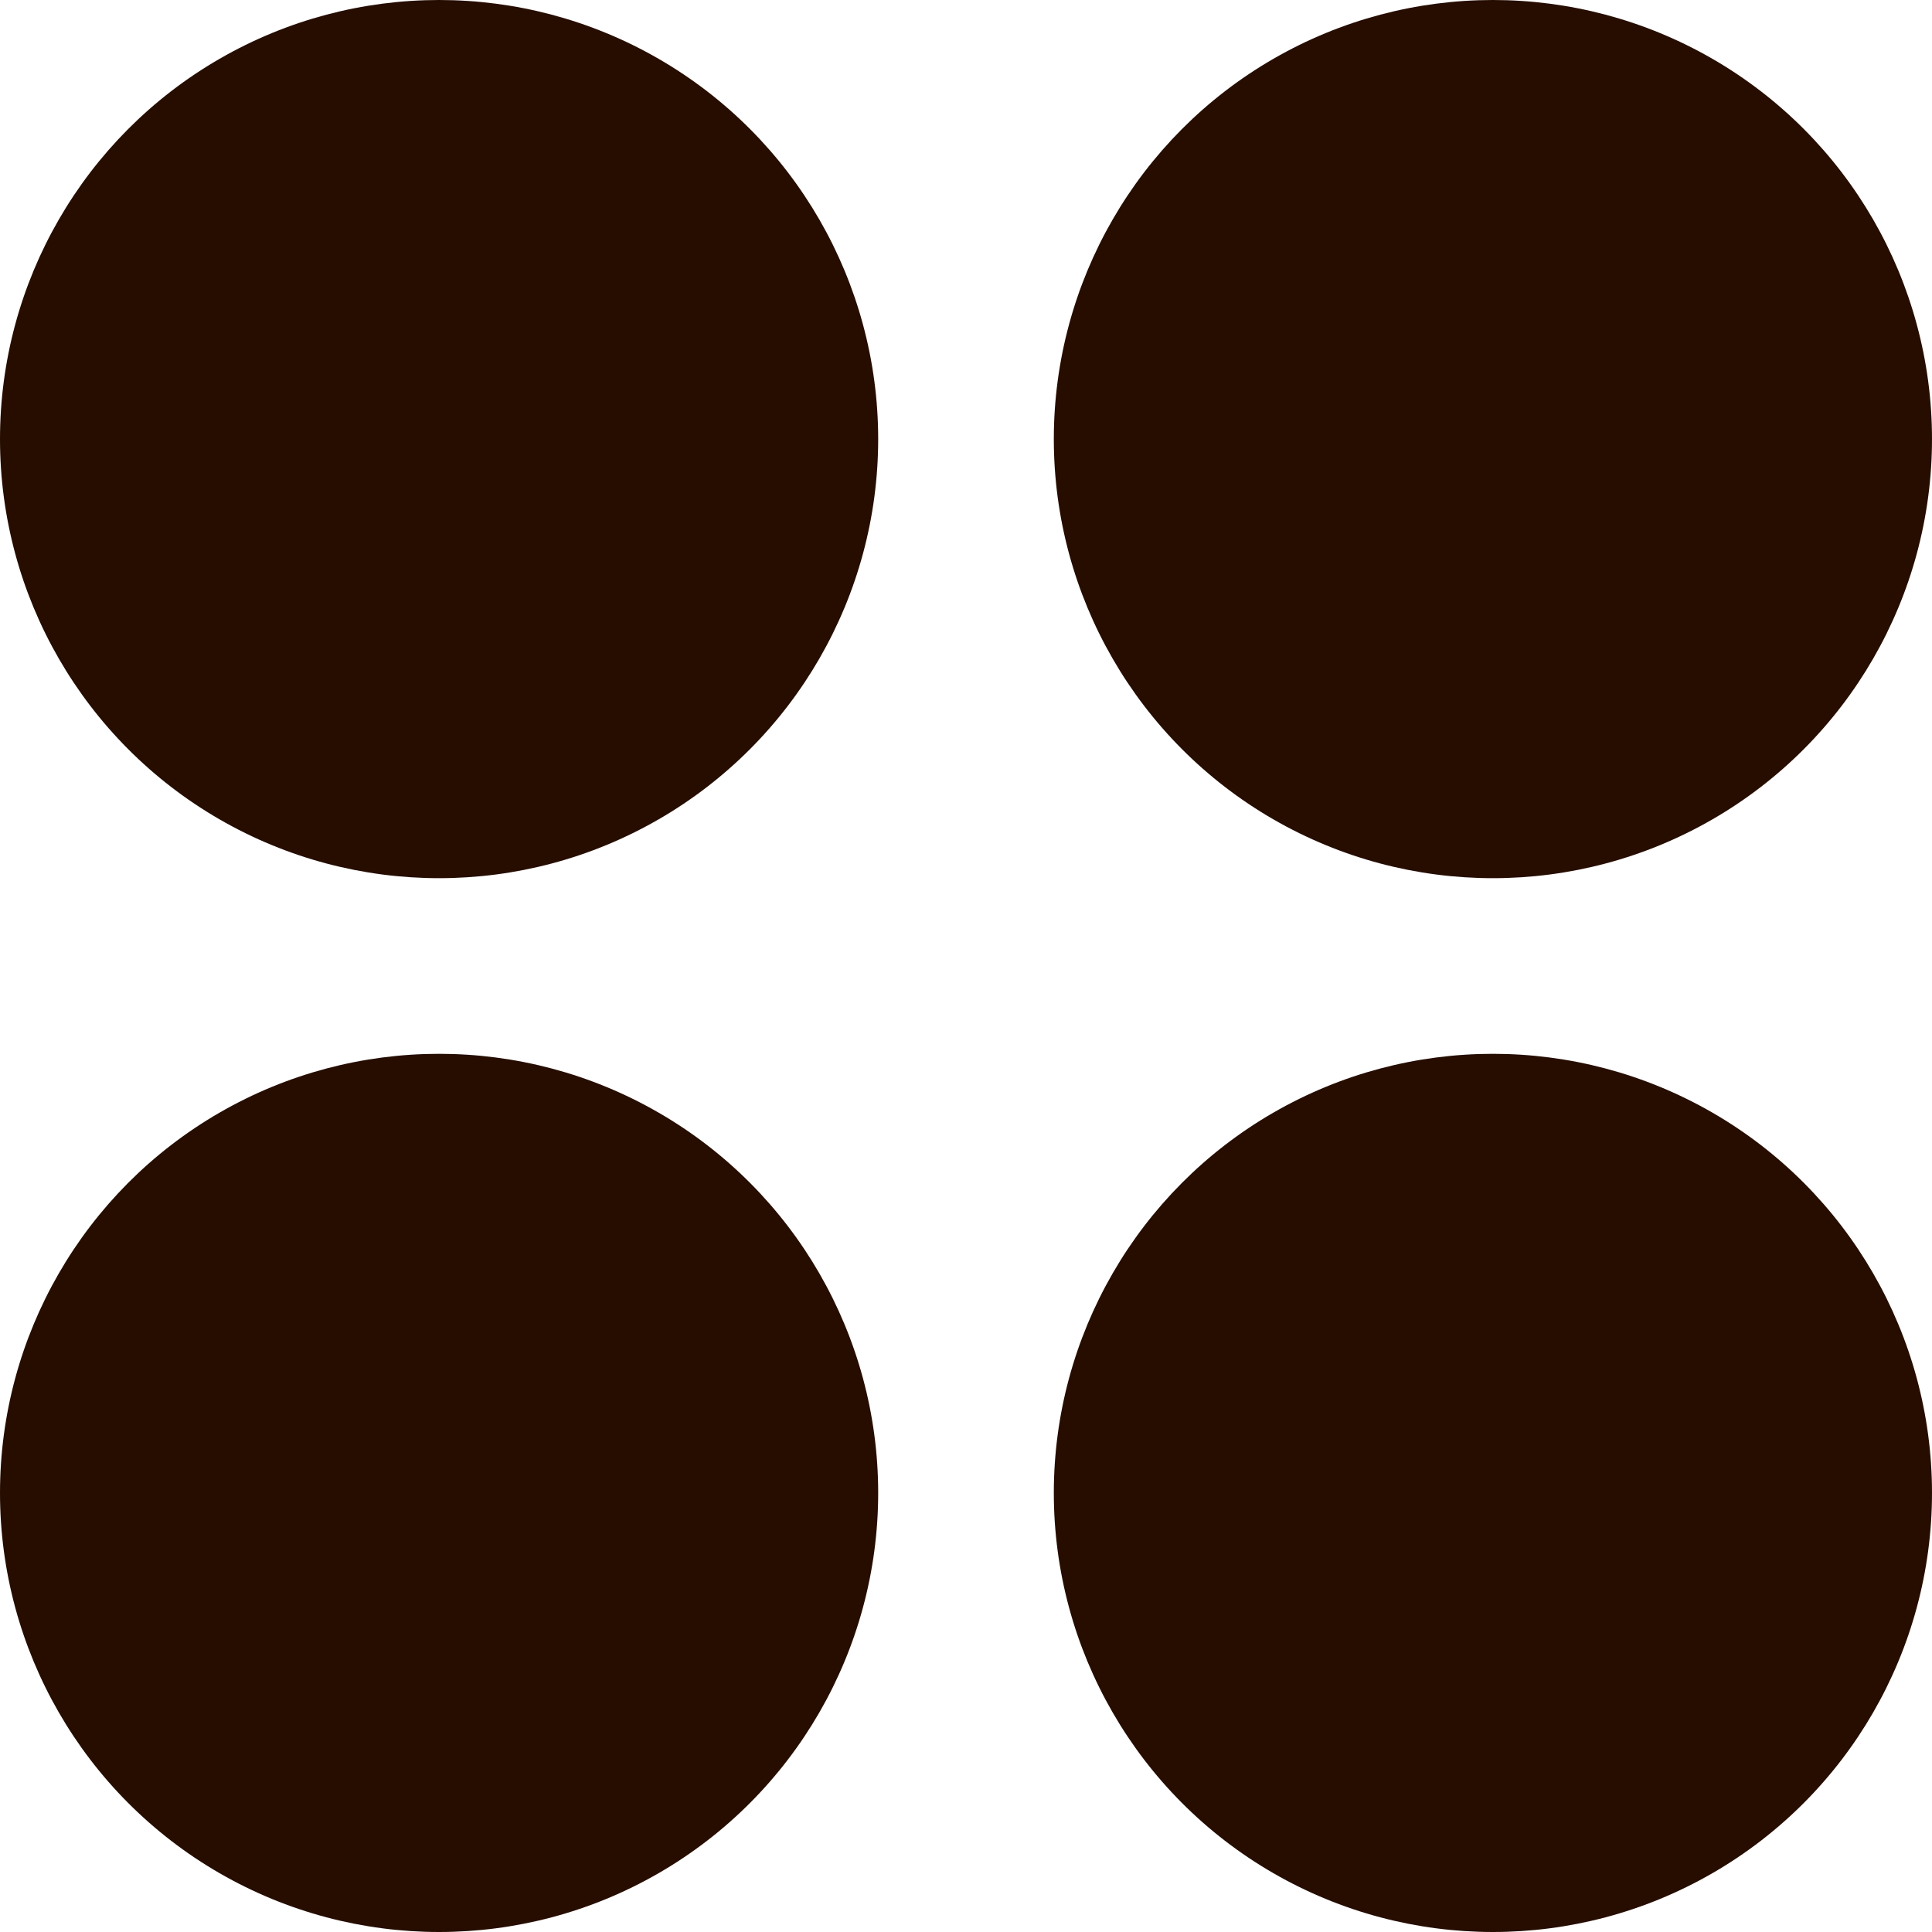 <svg width="22" height="22" viewBox="0 0 22 22" fill="none" xmlns="http://www.w3.org/2000/svg">
<circle cx="5" cy="5" r="5" fill="#260D00"/>
<circle cx="17" cy="5" r="5" fill="#260D00"/>
<circle cx="17" cy="17" r="5" fill="#260D00"/>
<circle cx="5" cy="17" r="5" fill="#260D00"/>
</svg>
